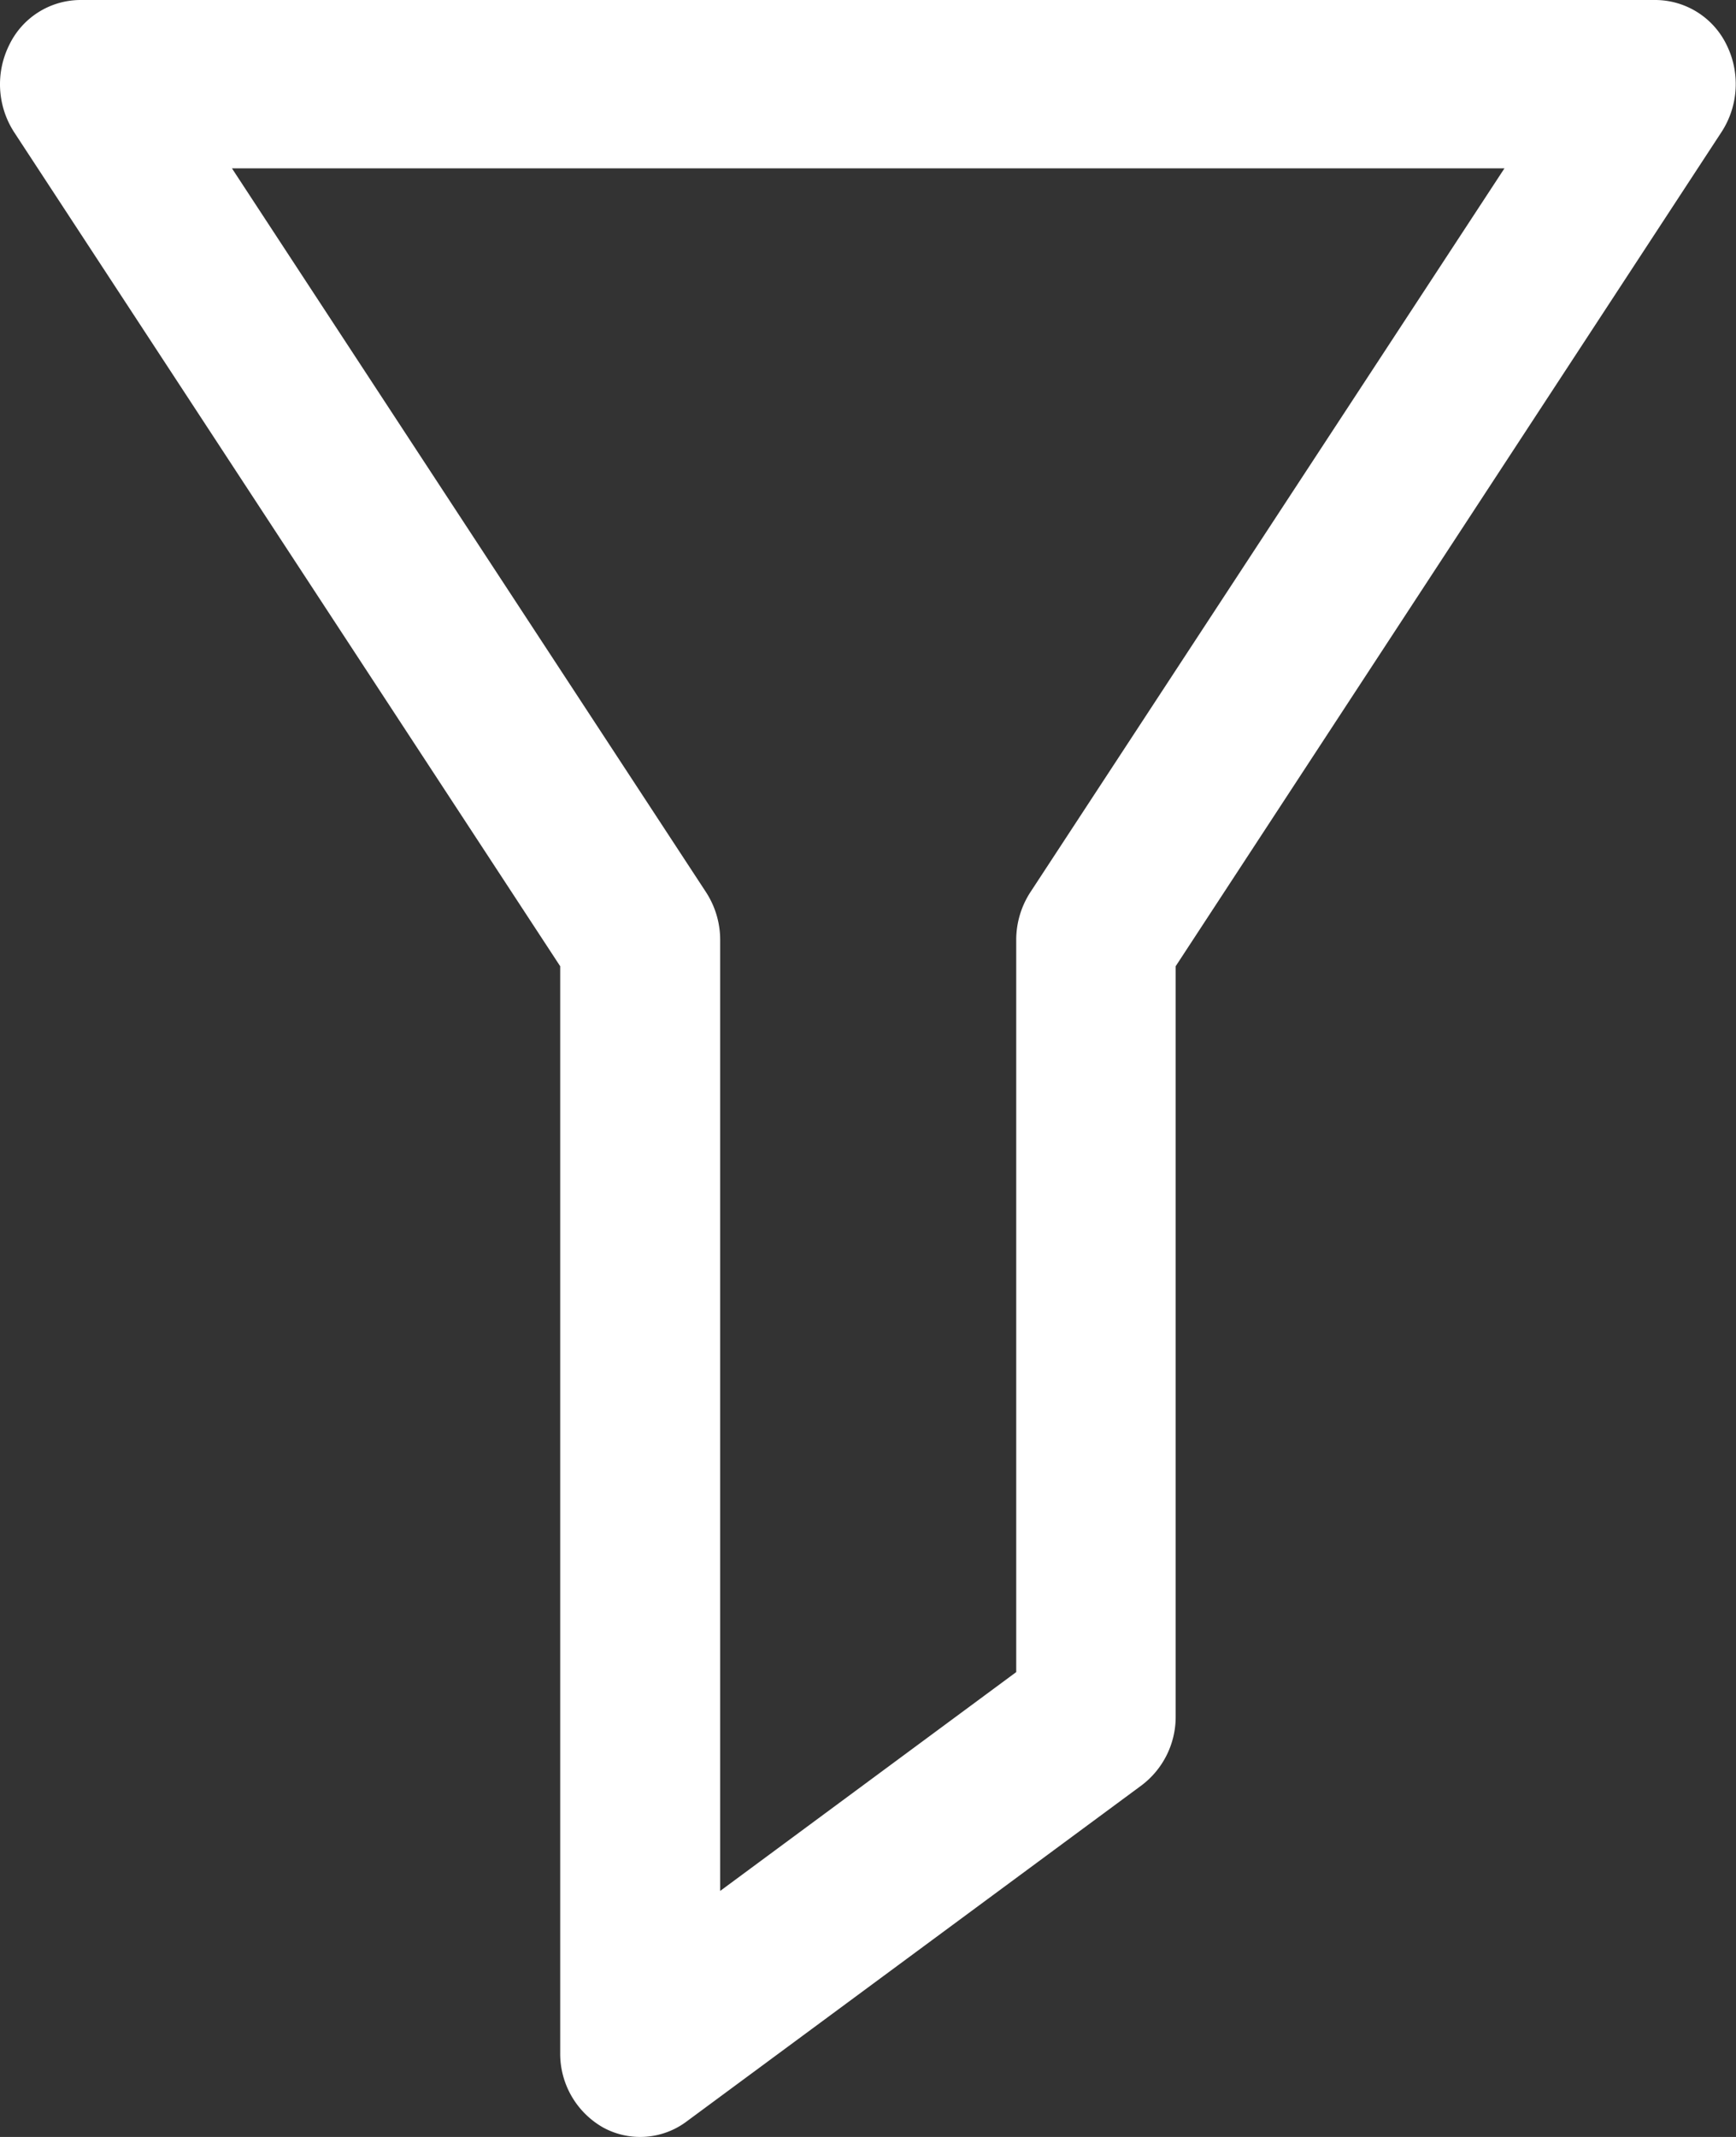 <svg xmlns="http://www.w3.org/2000/svg" xmlns:xlink="http://www.w3.org/1999/xlink" width="26" height="32" viewBox="0 0 26 32">
  <rect x="0" y="0" width="26" height="32" fill="#333333" stroke="none"/>
  <defs>
    <clipPath id="clip-path">
      <rect id="Rectangle_1033" data-name="Rectangle 1033" width="26" height="32" fill="#fff"/>
    </clipPath>
  </defs>
  <g id="Group_3793" data-name="Group 3793" transform="translate(0 0)">
    <g id="Group_3792" data-name="Group 3792" transform="translate(0 0)" clip-path="url(#clip-path)">
      <path id="Path_3094" data-name="Path 3094" d="M9.586,32a1.152,1.152,0,0,1-.554-.142,1.271,1.271,0,0,1-.642-1.118V14.469L.21,1.977A1.322,1.322,0,0,1,.138.674,1.187,1.187,0,0,1,1.2,0H24.8a1.19,1.19,0,0,1,1.06.674,1.319,1.319,0,0,1-.075,1.3L17.608,14.469V25.7a1.285,1.285,0,0,1-.508,1.033l-6.827,5.043A1.158,1.158,0,0,1,9.586,32M3.474,2.521l7.1,10.839a1.311,1.311,0,0,1,.212.716v14.24l4.434-3.277V14.076a1.311,1.311,0,0,1,.212-.716l7.1-10.839Z" transform="translate(0 0)" fill="#fff"/>
    </g>
  </g>
</svg>
